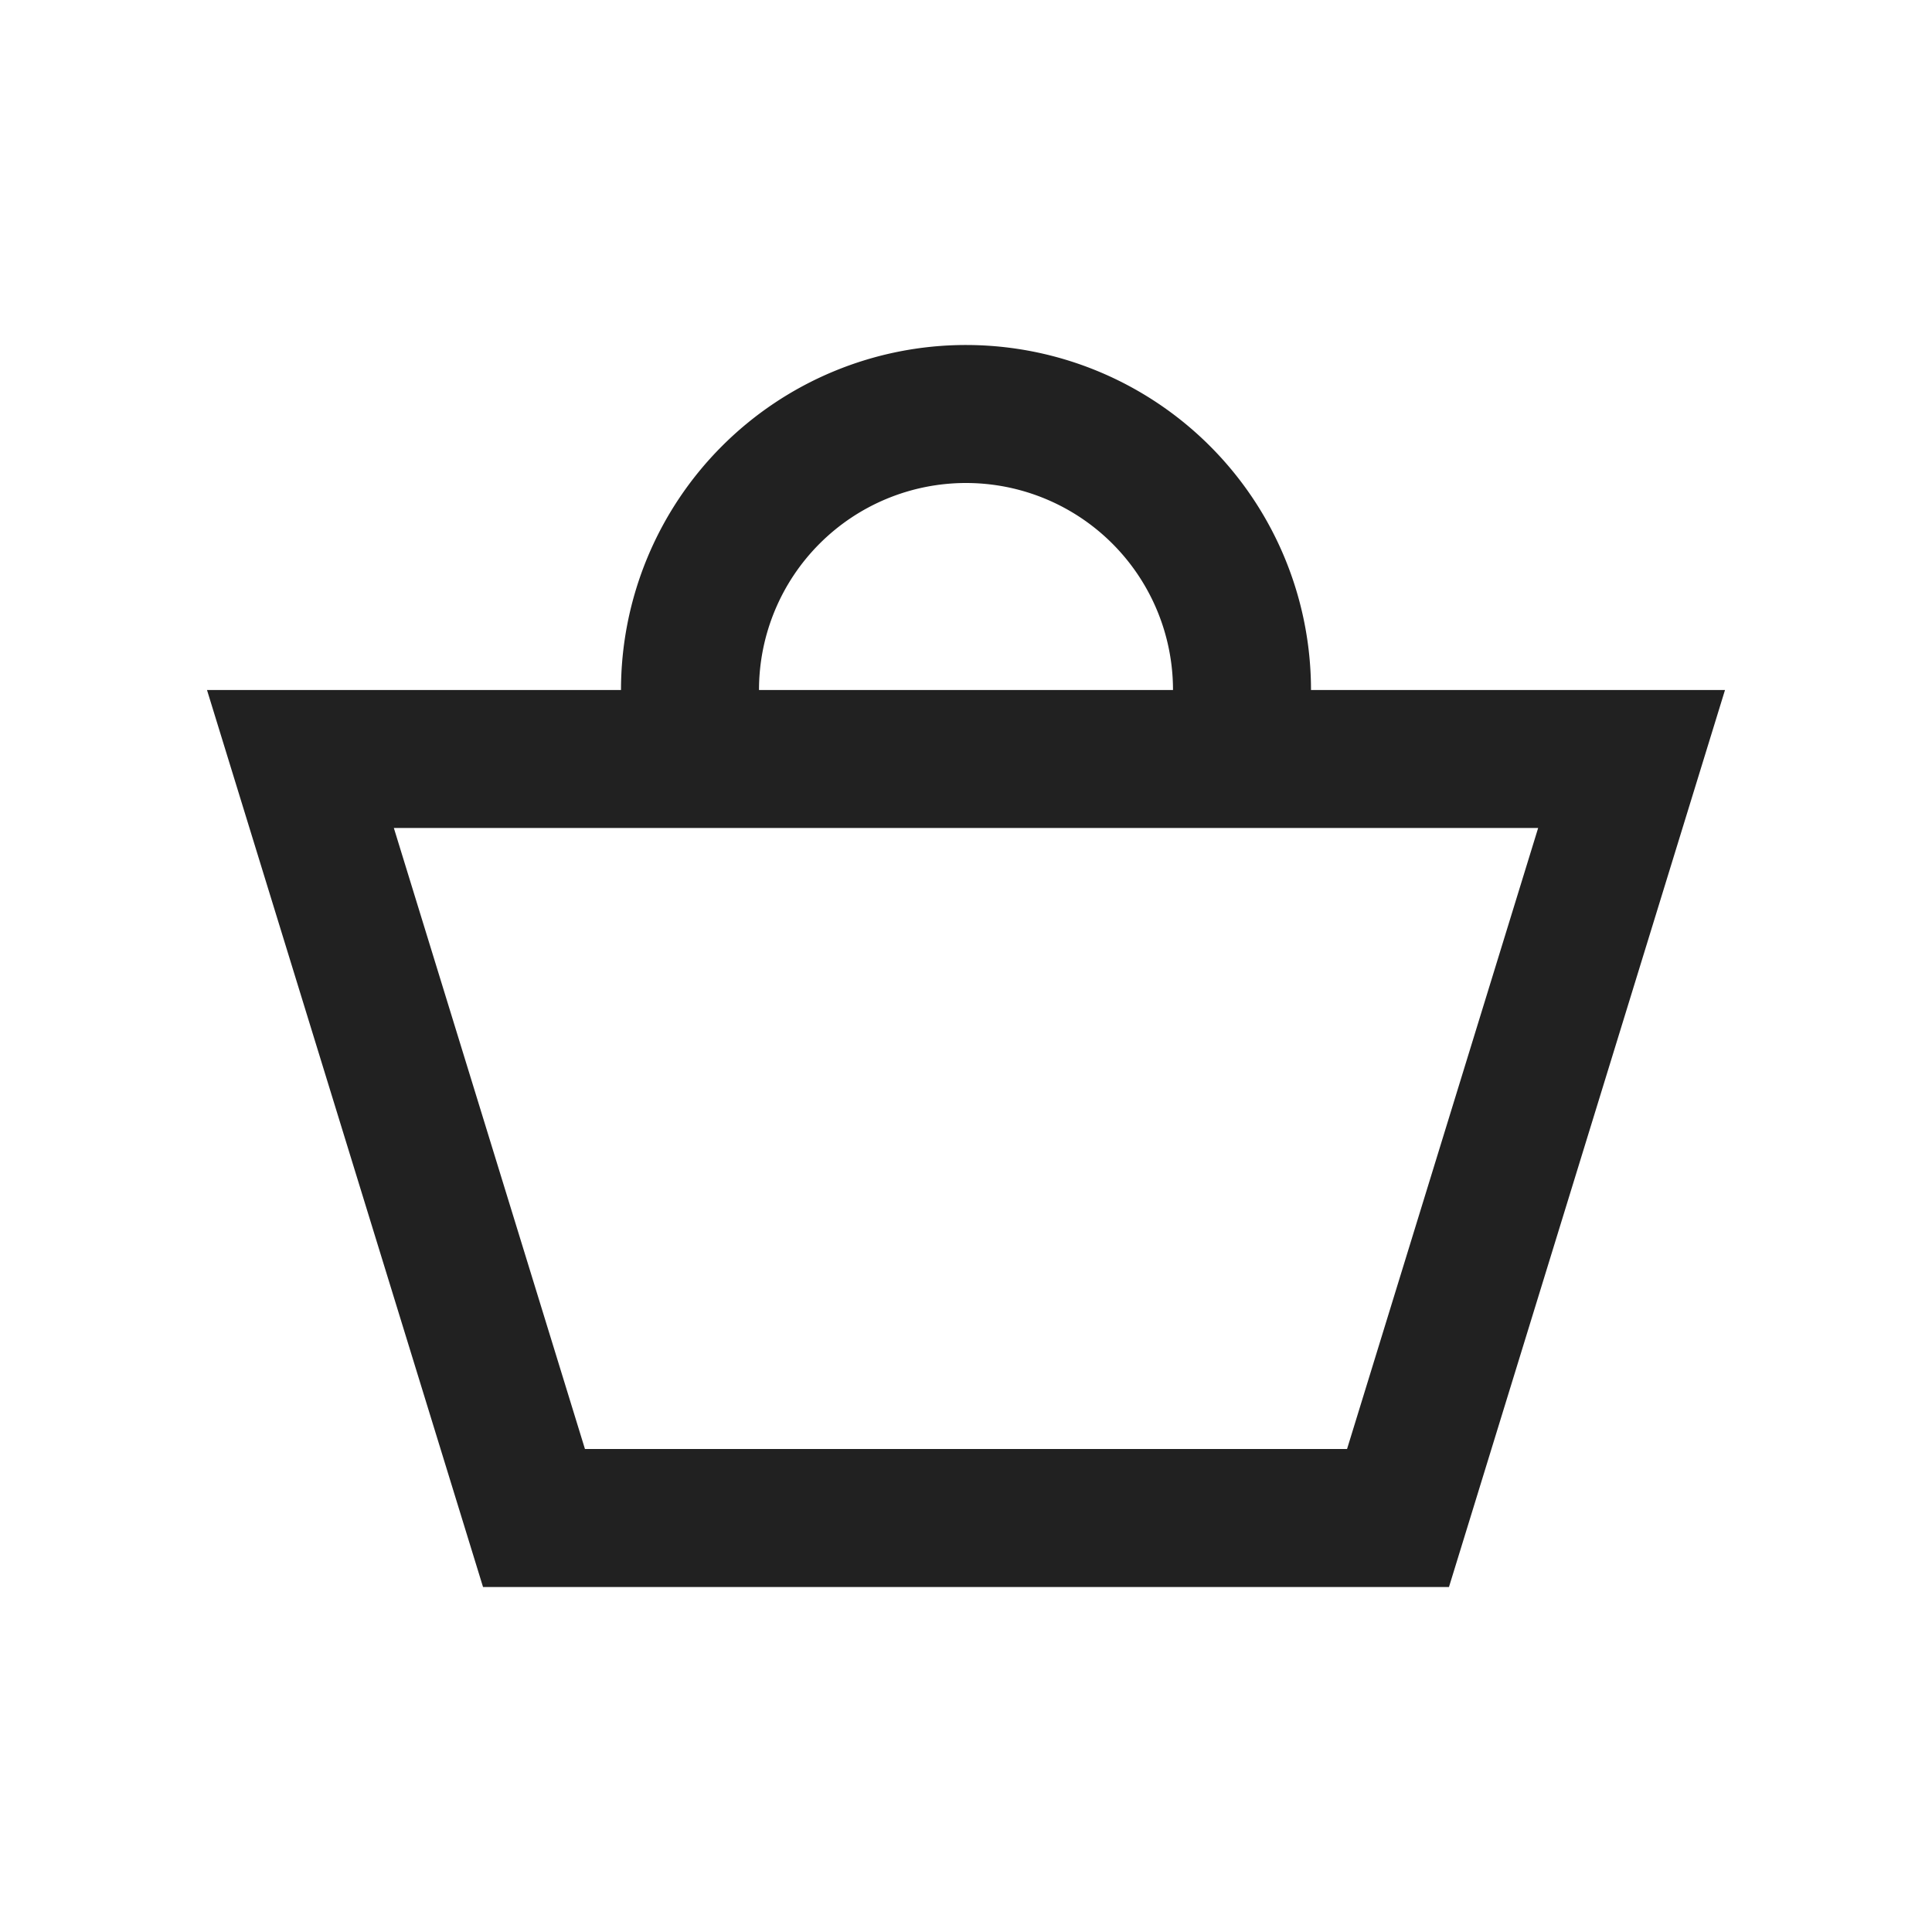 <svg width="28" height="28" fill="none" xmlns="http://www.w3.org/2000/svg"><path d="M7.739 22L4.354 11h19.292l-3.385 11H7.74zM18 10v0a4 4 0 00-4-4v0a4 4 0 00-4 4v0" stroke="#212121" stroke-width="2"/></svg>